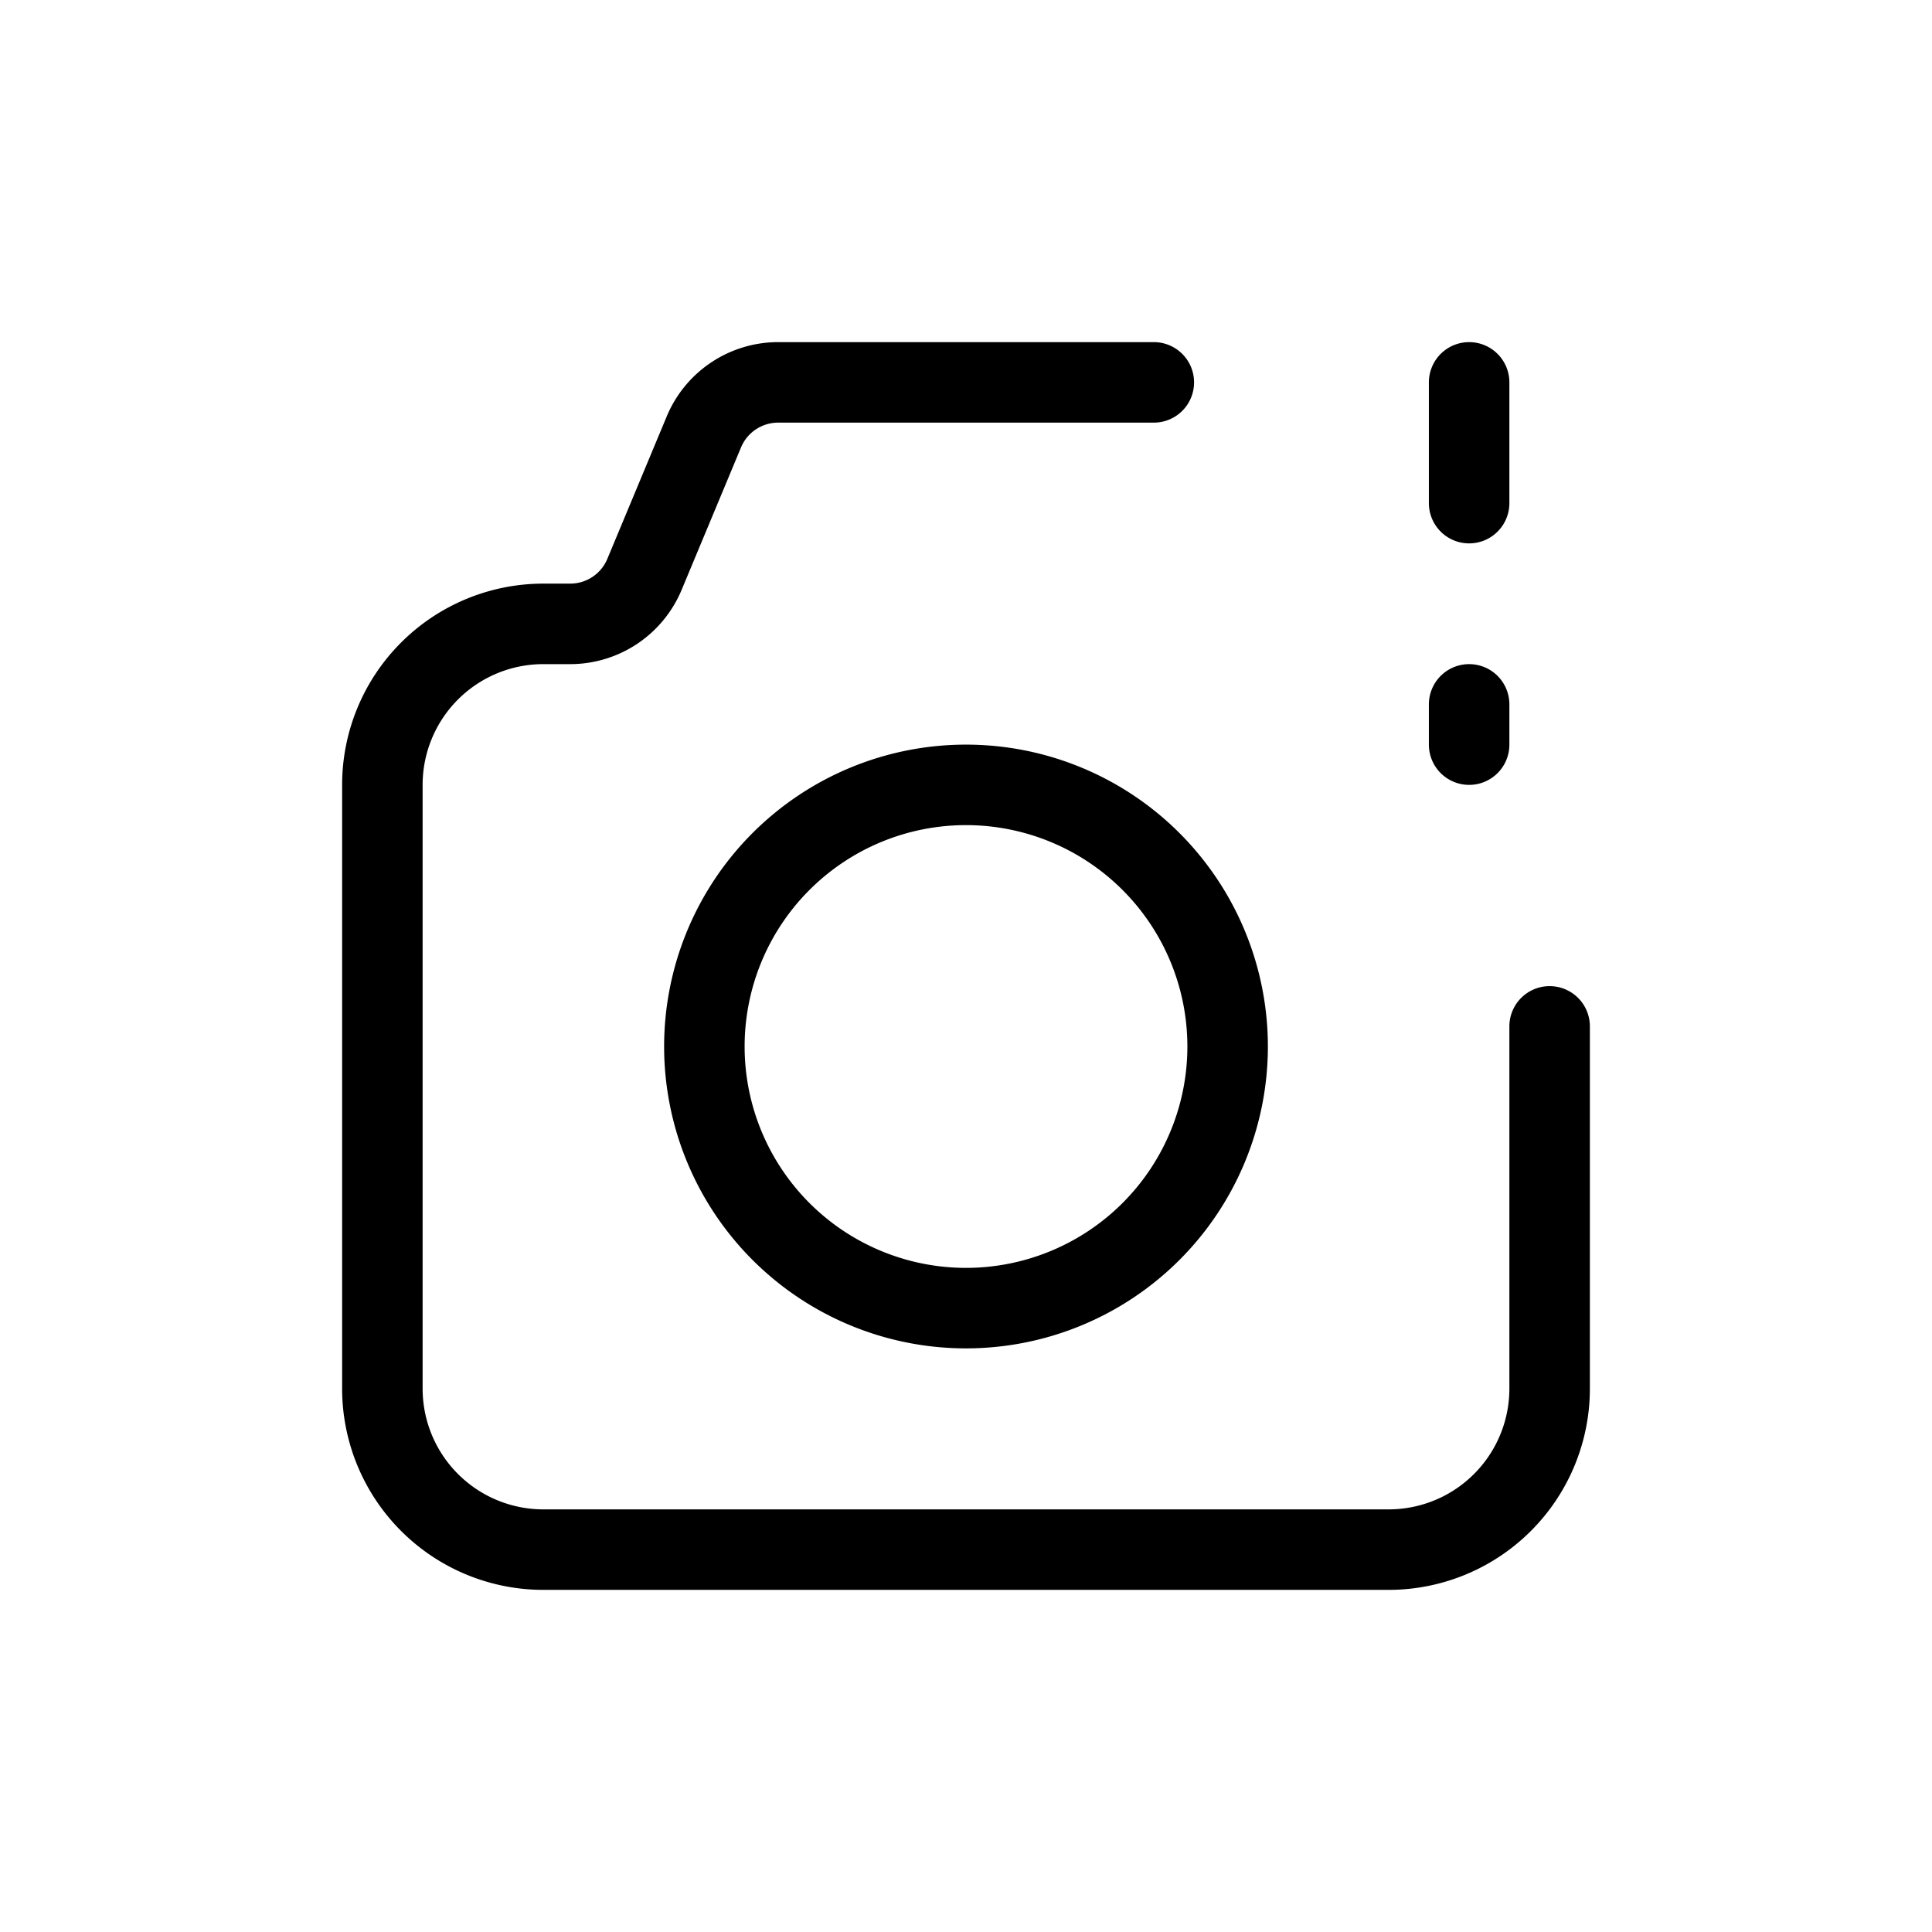 <svg xmlns="http://www.w3.org/2000/svg" width="24" height="24" fill="none" viewBox="0 0 24 24">
  <path stroke="currentColor" stroke-linecap="round" d="M19.25 12.75v4.5a2 2 0 0 1-2 2H6.75a2 2 0 0 1-2-2v-7.5a2 2 0 0 1 2-2h.333a1 1 0 0 0 .923-.615l.738-1.77a1 1 0 0 1 .923-.615h4.666m3.917 0v1.5m0 3v-.5m-3 4.25a3.25 3.25 0 1 1-6.5 0 3.25 3.25 0 0 1 6.5 0Z"/>
</svg>
